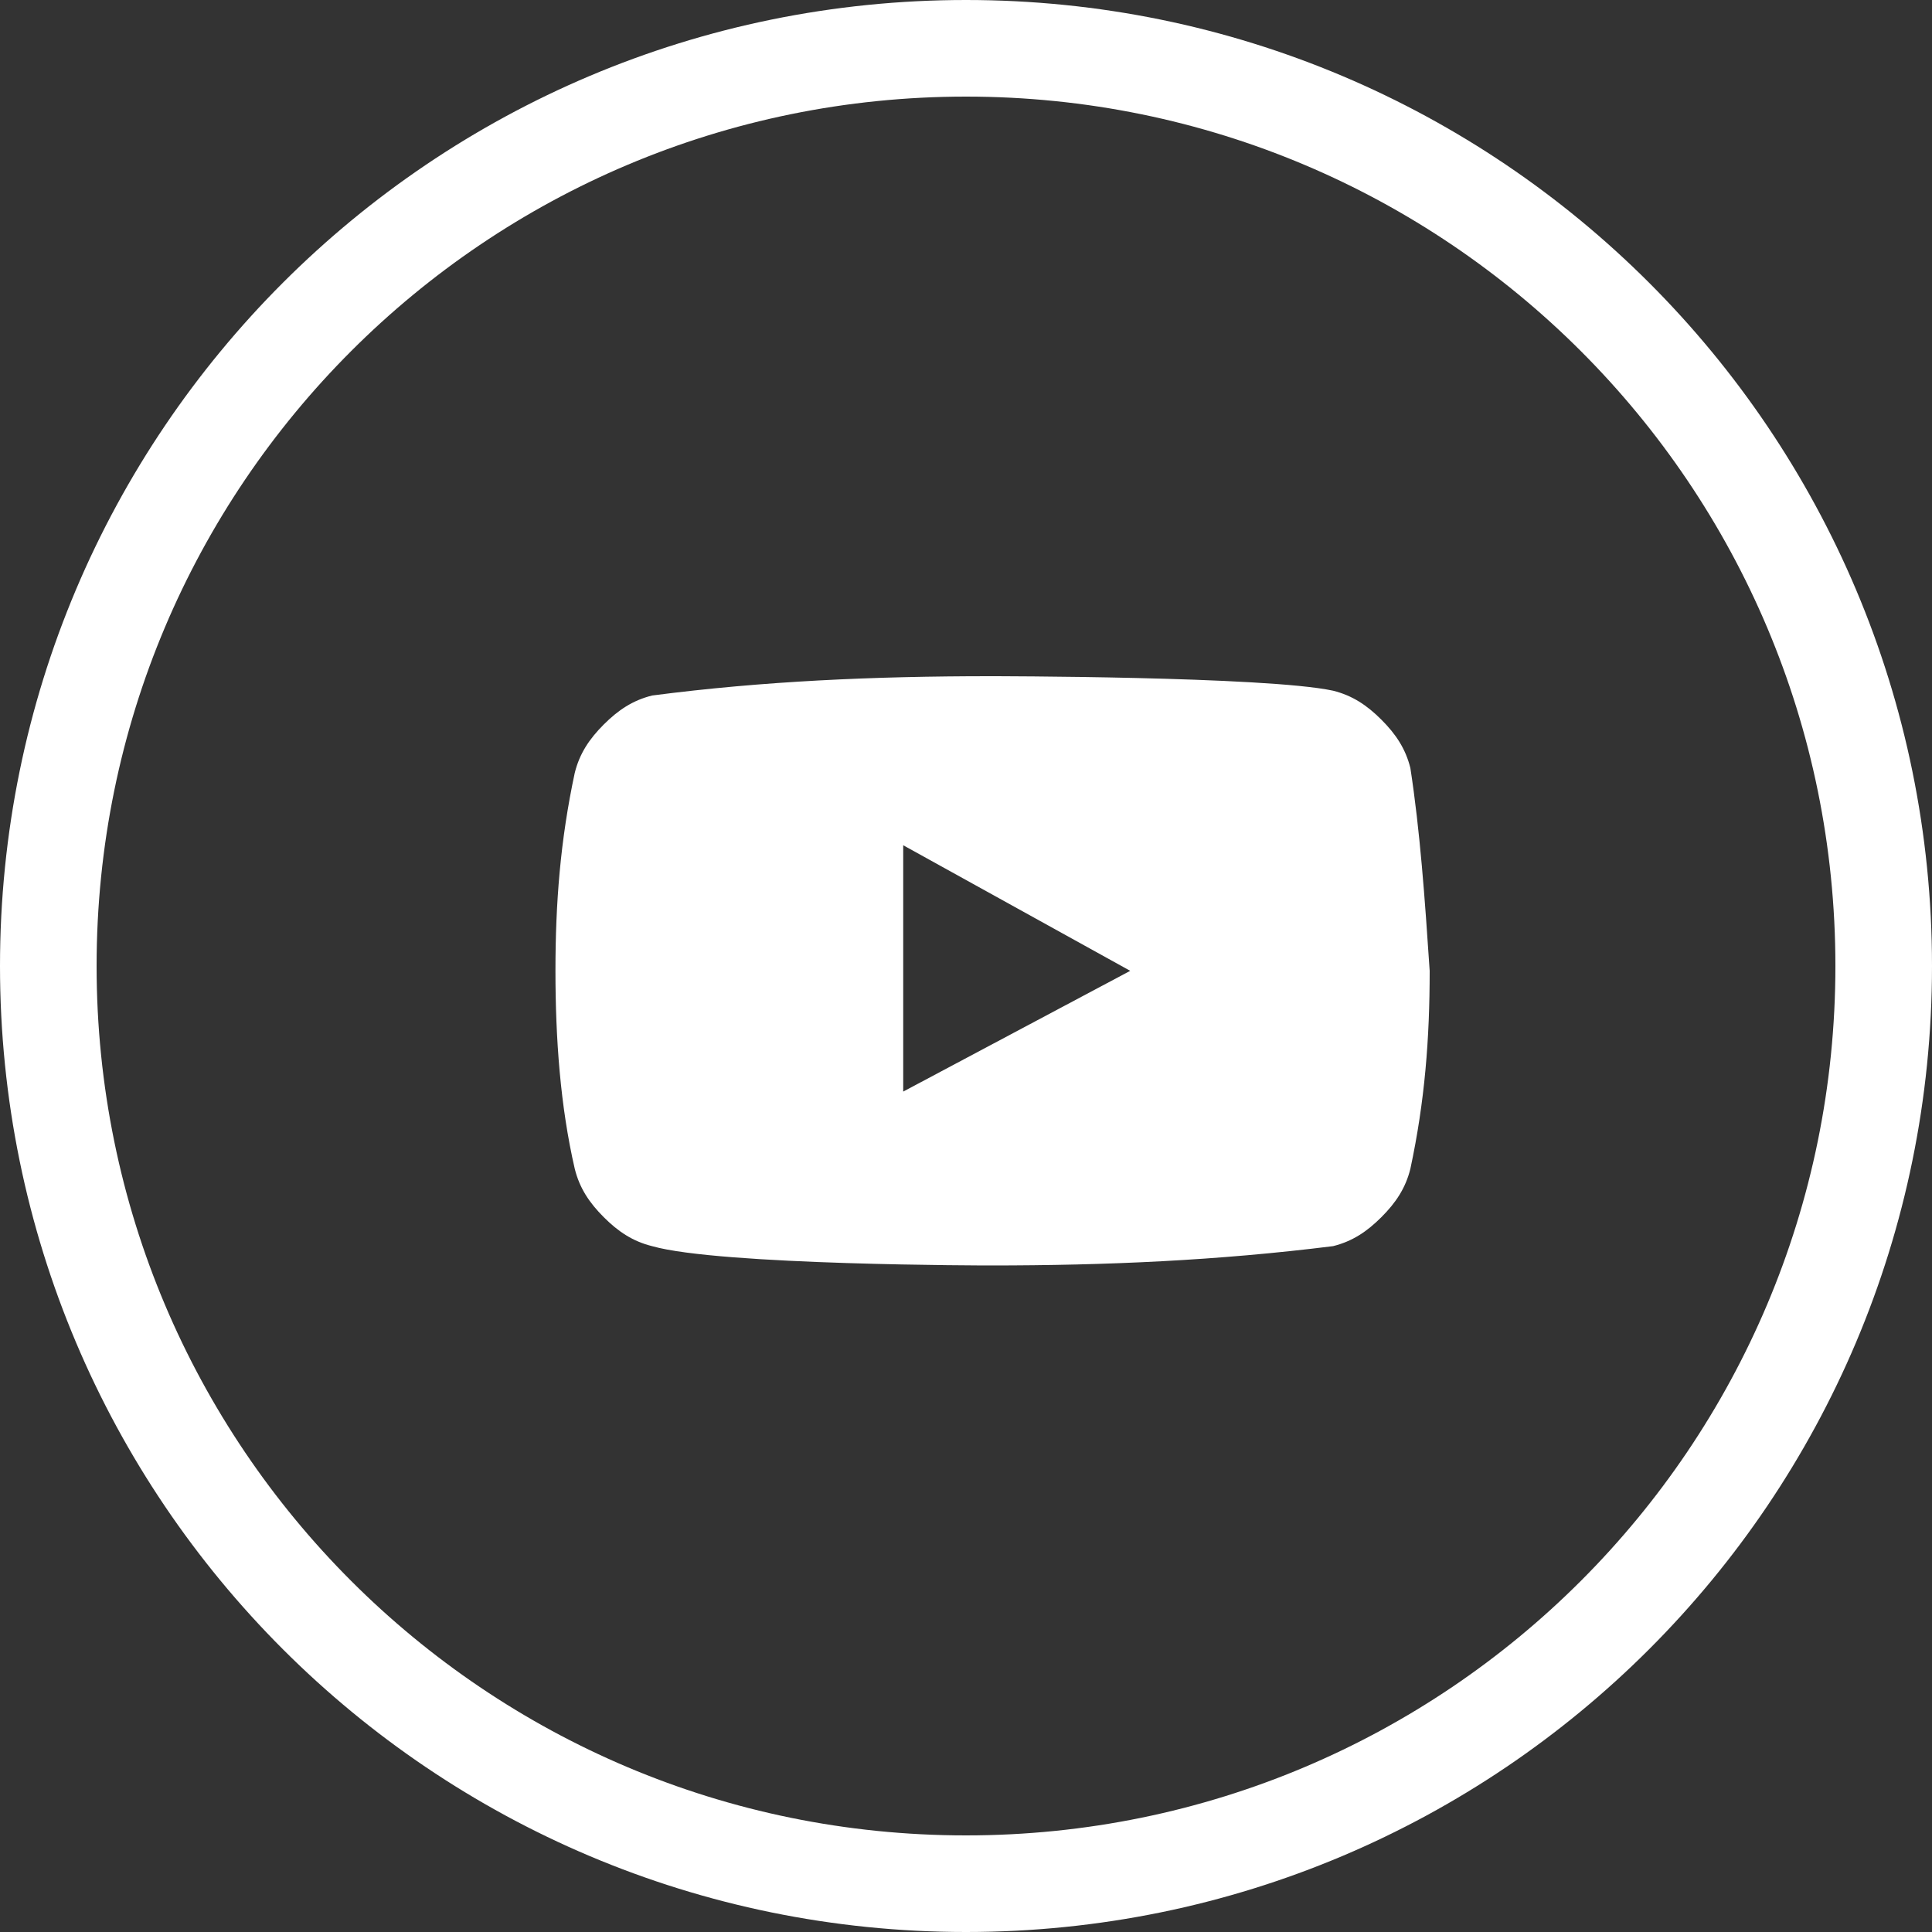 <?xml version="1.0" encoding="utf-8"?>
<!-- Generator: Adobe Illustrator 24.1.3, SVG Export Plug-In . SVG Version: 6.00 Build 0)  -->
<svg version="1.1" id="Layer_1" xmlns="http://www.w3.org/2000/svg" xmlns:xlink="http://www.w3.org/1999/xlink" x="0px" y="0px"
	 viewBox="0 0 40 40" style="enable-background:new 0 0 40 40;" xml:space="preserve">
<rect x="0" y="0" width="40" height="40" fill="#333333" stroke="none"/>
<style type="text/css">
	.st0{fill:none;stroke:#FFFFFF;stroke-width:2;}
	.st1{fill:#FFFFFF;}
</style>
<path class="st0" d="M20,1L20,1c10.5,0,19,8.5,19,19l0,0c0,10.5-8.5,19-19,19l0,0C9.5,39,1,30.5,1,20l0,0C1,9.5,9.5,1,20,1z"/>
<g>
	<path class="st1" d="M29.2,15.9c-0.1-0.4-0.3-0.7-0.6-1c-0.3-0.3-0.6-0.5-1-0.6C26.2,14,20.5,14,20.5,14c-2.4,0-4.7,0.1-7,0.4
		c-0.4,0.1-0.7,0.3-1,0.6c-0.3,0.3-0.5,0.6-0.6,1c-0.3,1.4-0.4,2.7-0.4,4.1c0,1.4,0.1,2.8,0.4,4.1c0.1,0.4,0.3,0.7,0.6,1
		c0.3,0.3,0.6,0.5,1,0.6c1.4,0.4,7,0.4,7,0.4c2.4,0,4.7-0.1,7.1-0.4c0.4-0.1,0.7-0.3,1-0.6c0.3-0.3,0.5-0.6,0.6-1
		c0.3-1.4,0.4-2.7,0.4-4.1C29.5,18.6,29.4,17.2,29.2,15.9L29.2,15.9z M18.7,22.6v-5.1l4.7,2.6L18.7,22.6z"/>
</g>
</svg>
